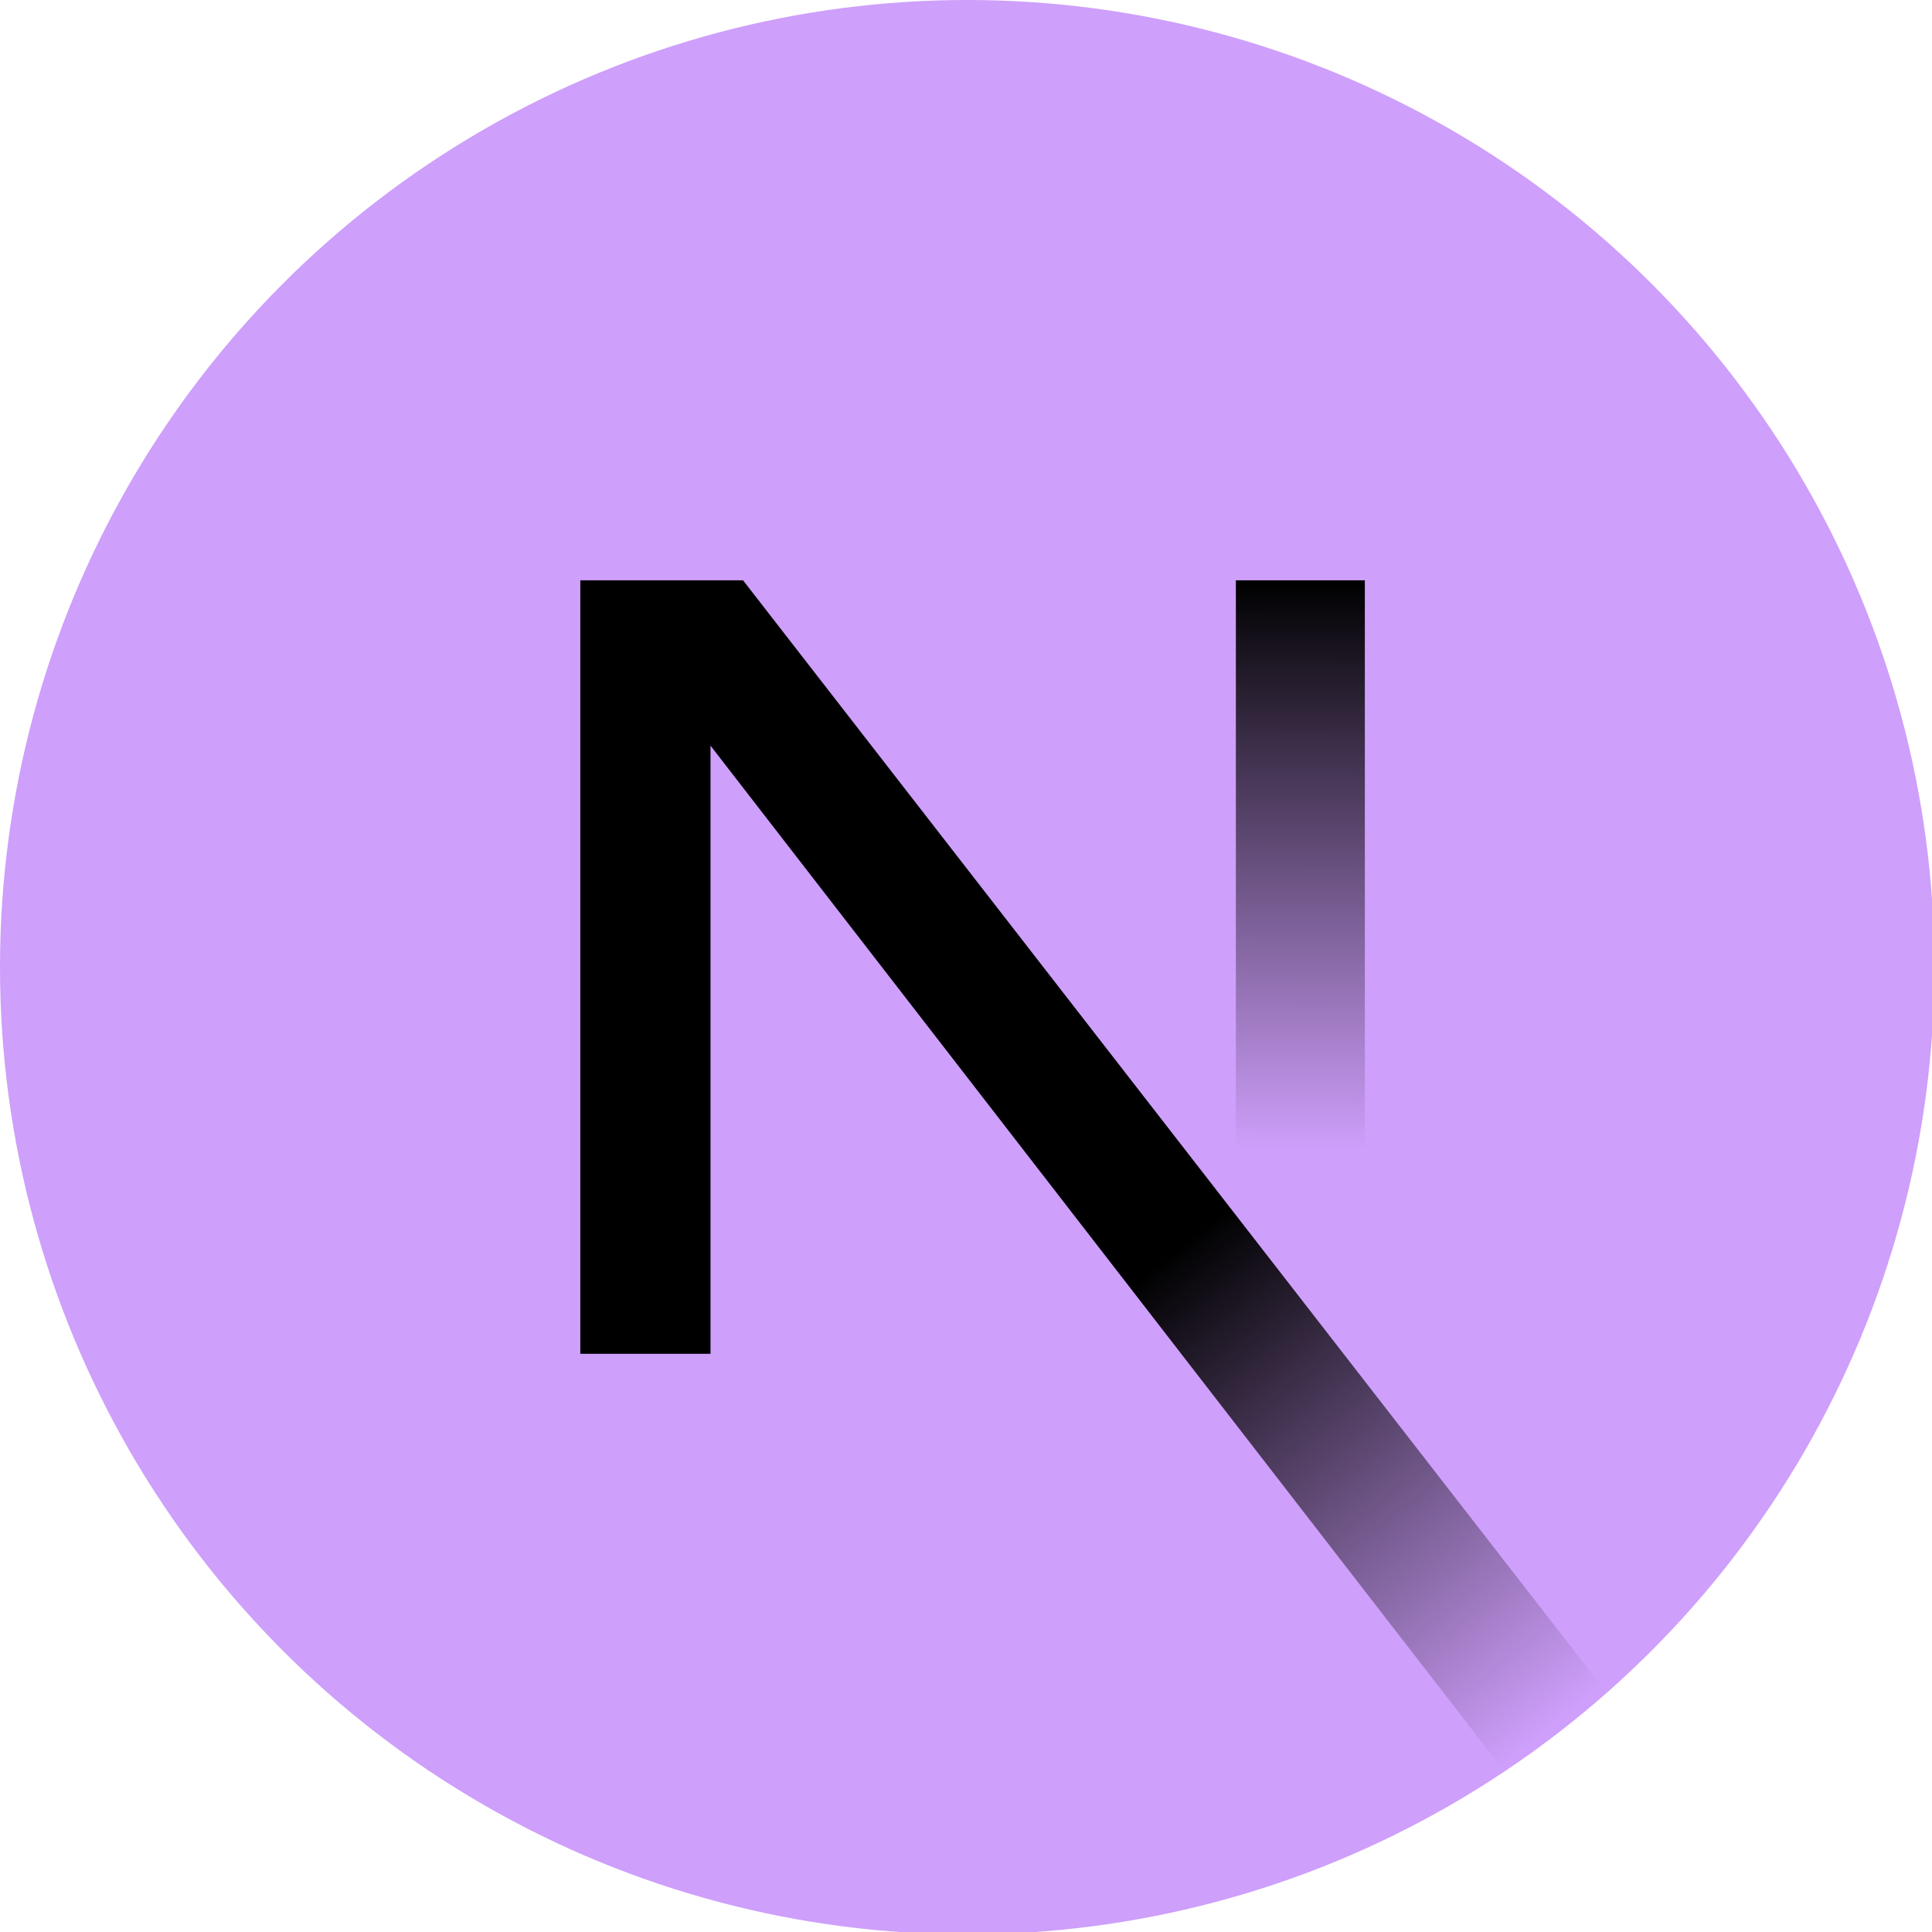 <svg xmlns="http://www.w3.org/2000/svg" width="64" height="64">
    <g mask="url(#a)" transform="scale(.356)">
        <circle cx="90" cy="90" r="90" data-circle="true" fill="#ce9ffb"/>
        <path fill="url(#b)" d="M149.508 157.52 69.142 54H54v71.97h12.114V69.384l73.885 95.461a90 90 0 0 0 9.509-7.325" style="fill:url(#b)"/>
        <path fill="url(#c)" d="M115 54h12v72h-12z" style="fill:url(#c)"/>
    </g>
    <defs>
        <linearGradient id="b" x1="109" x2="144.5" y1="116.5" y2="160.5" gradientUnits="userSpaceOnUse">
            <stop stop-color="black"/>
            <stop offset="1" stop-color="black" stop-opacity="0"/>
        </linearGradient>
        <linearGradient id="c" x1="121" x2="120.799" y1="54" y2="106.875" gradientUnits="userSpaceOnUse">
            <stop stop-color="black"/>
            <stop offset="1" stop-color="black" stop-opacity="0"/>
        </linearGradient>
    </defs>
</svg>
